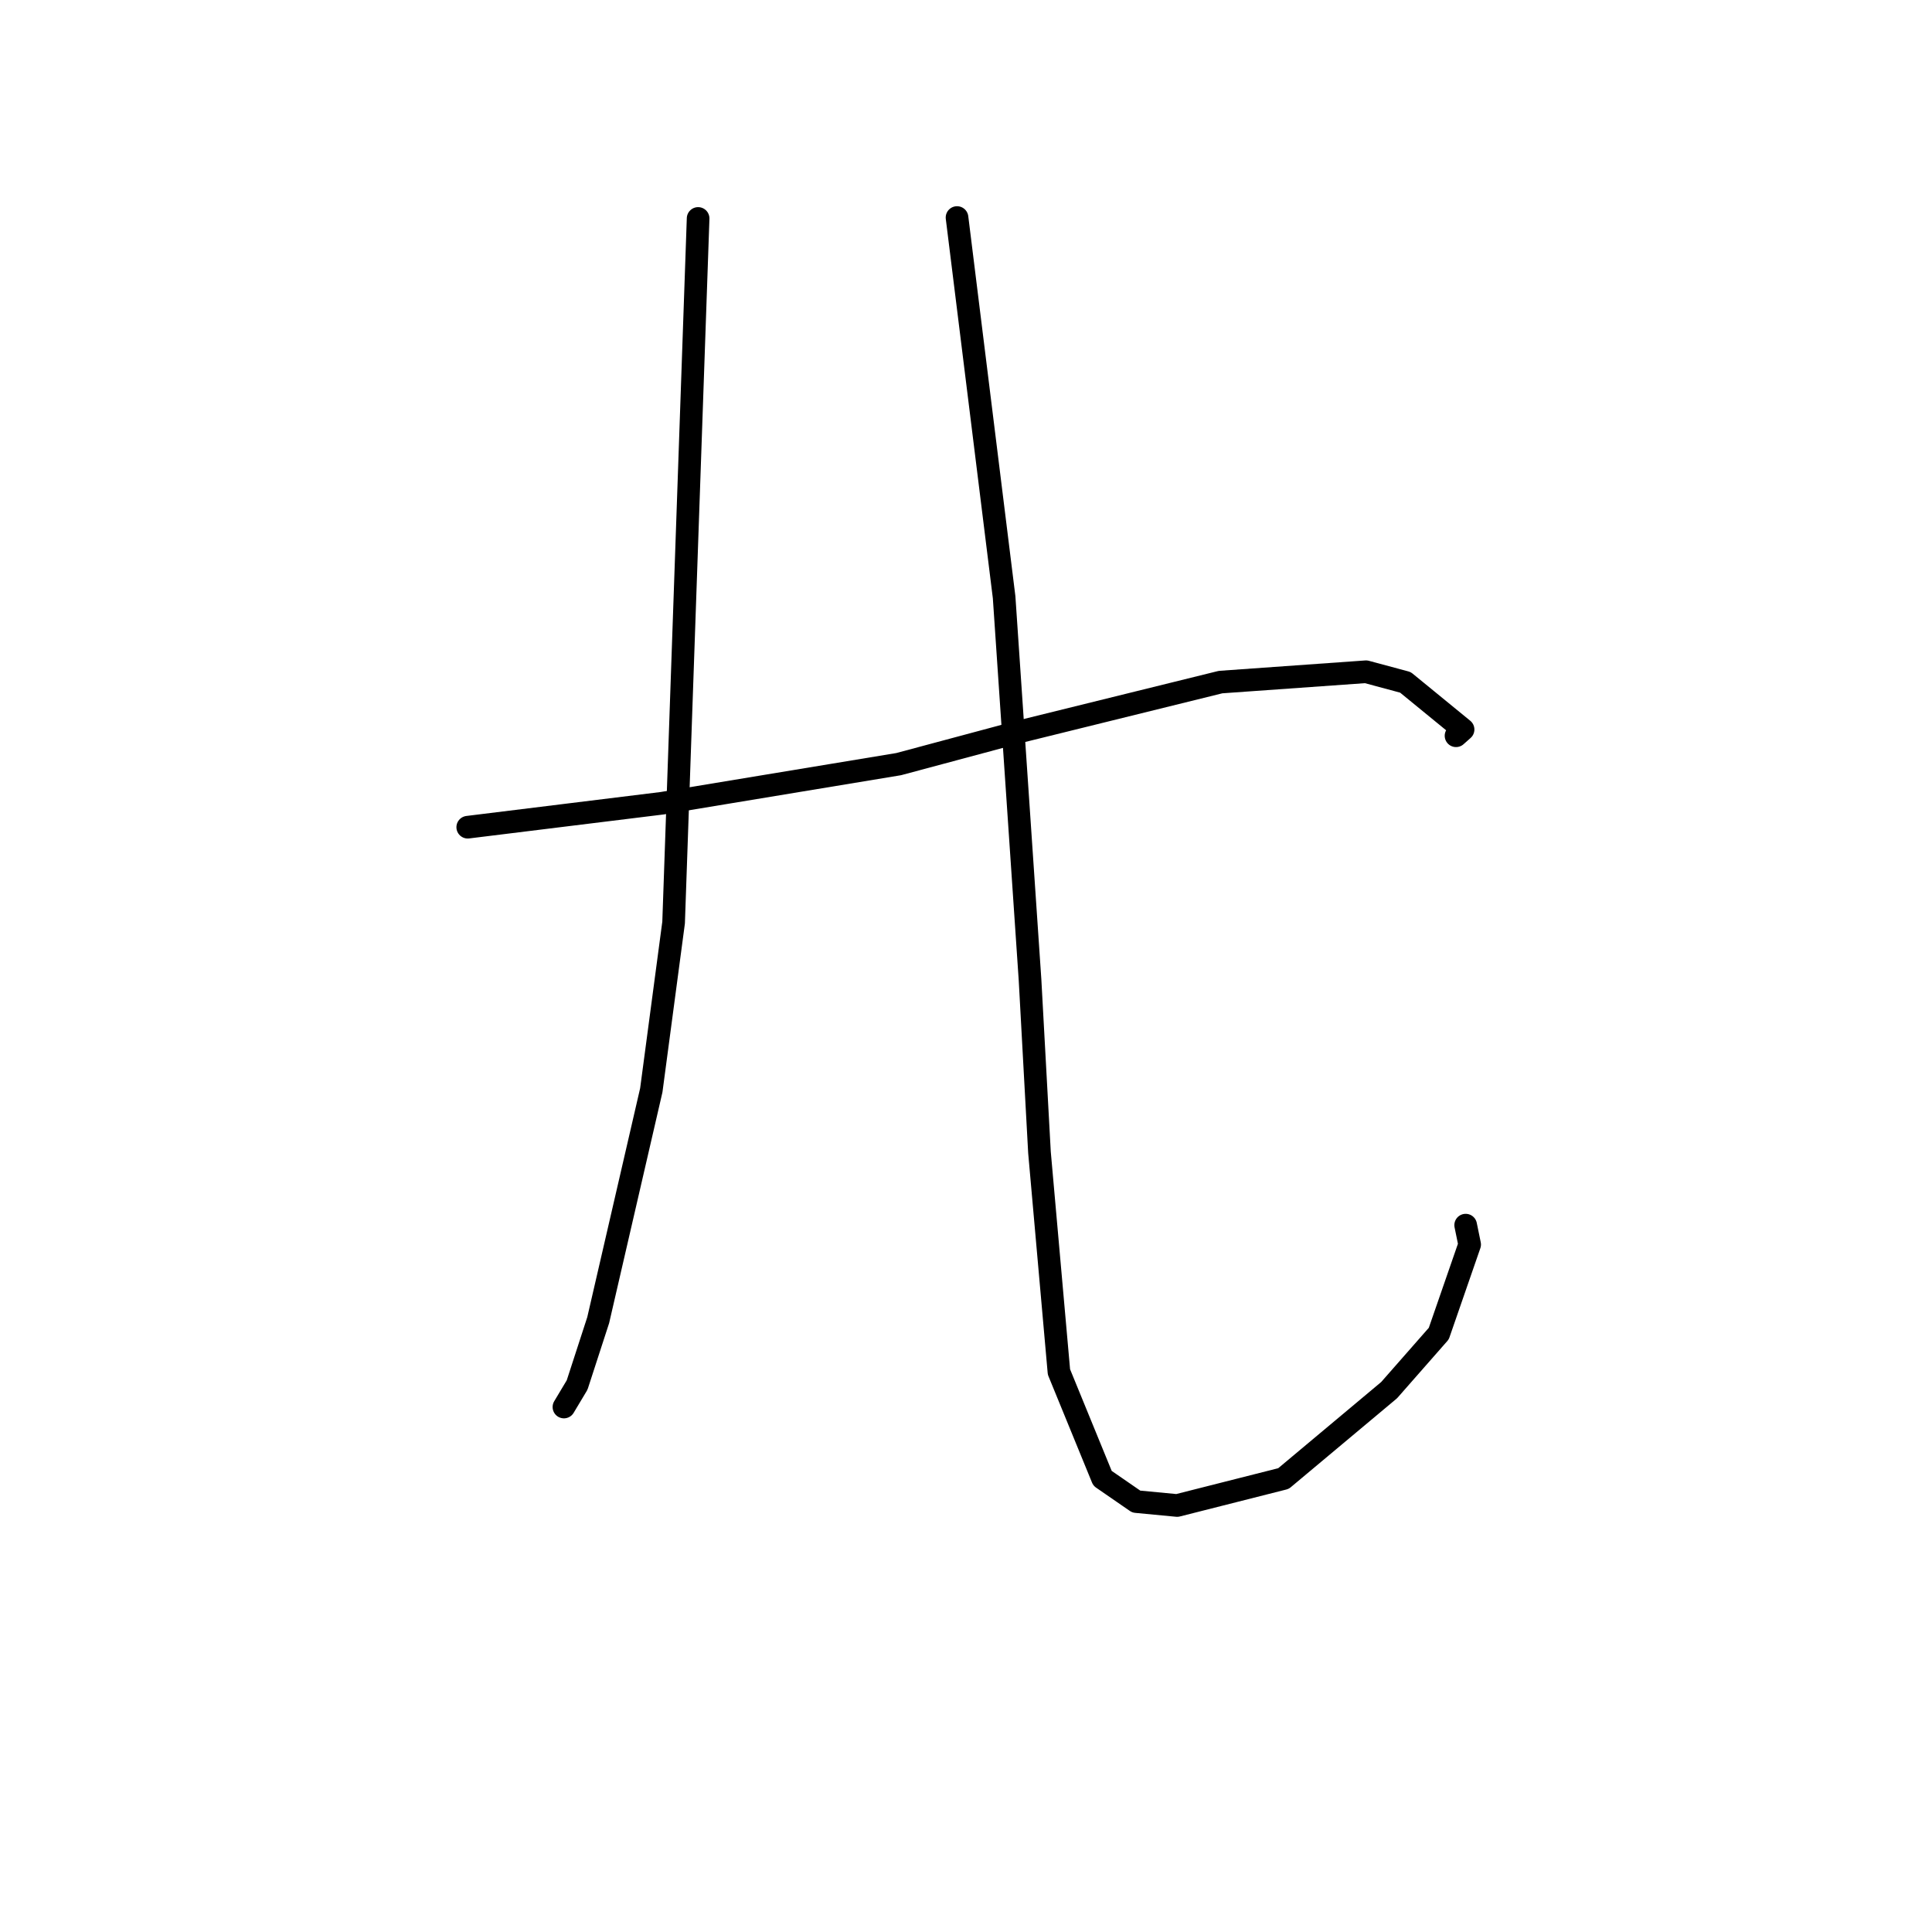 <?xml version="1.0" standalone="no"?>
    <svg width="256" height="256" xmlns="http://www.w3.org/2000/svg" version="1.1">
    <polyline stroke="black" stroke-width="3" stroke-linecap="round" fill="transparent" stroke-linejoin="round" points="61.978 109.609 74.861 108.02 87.744 106.432 119.072 101.252 135.112 96.952 161.733 90.38 181.002 89.01 186.224 90.414 193.865 96.664 192.931 97.492 " />
        <polyline stroke="black" stroke-width="3" stroke-linecap="round" fill="transparent" stroke-linejoin="round" points="92.504 28.946 90.88 75.597 89.256 122.247 86.299 144.464 79.265 174.923 76.471 183.519 74.737 186.416 74.724 186.438 " />
        <polyline stroke="black" stroke-width="3" stroke-linecap="round" fill="transparent" stroke-linejoin="round" points="126.811 28.825 129.931 53.98 133.051 79.136 136.486 129.85 137.737 152.707 140.316 181.789 146.087 195.884 150.561 198.97 155.976 199.486 170.071 195.915 184.066 184.201 190.646 176.709 194.735 164.906 194.209 162.338 " />
        </svg>